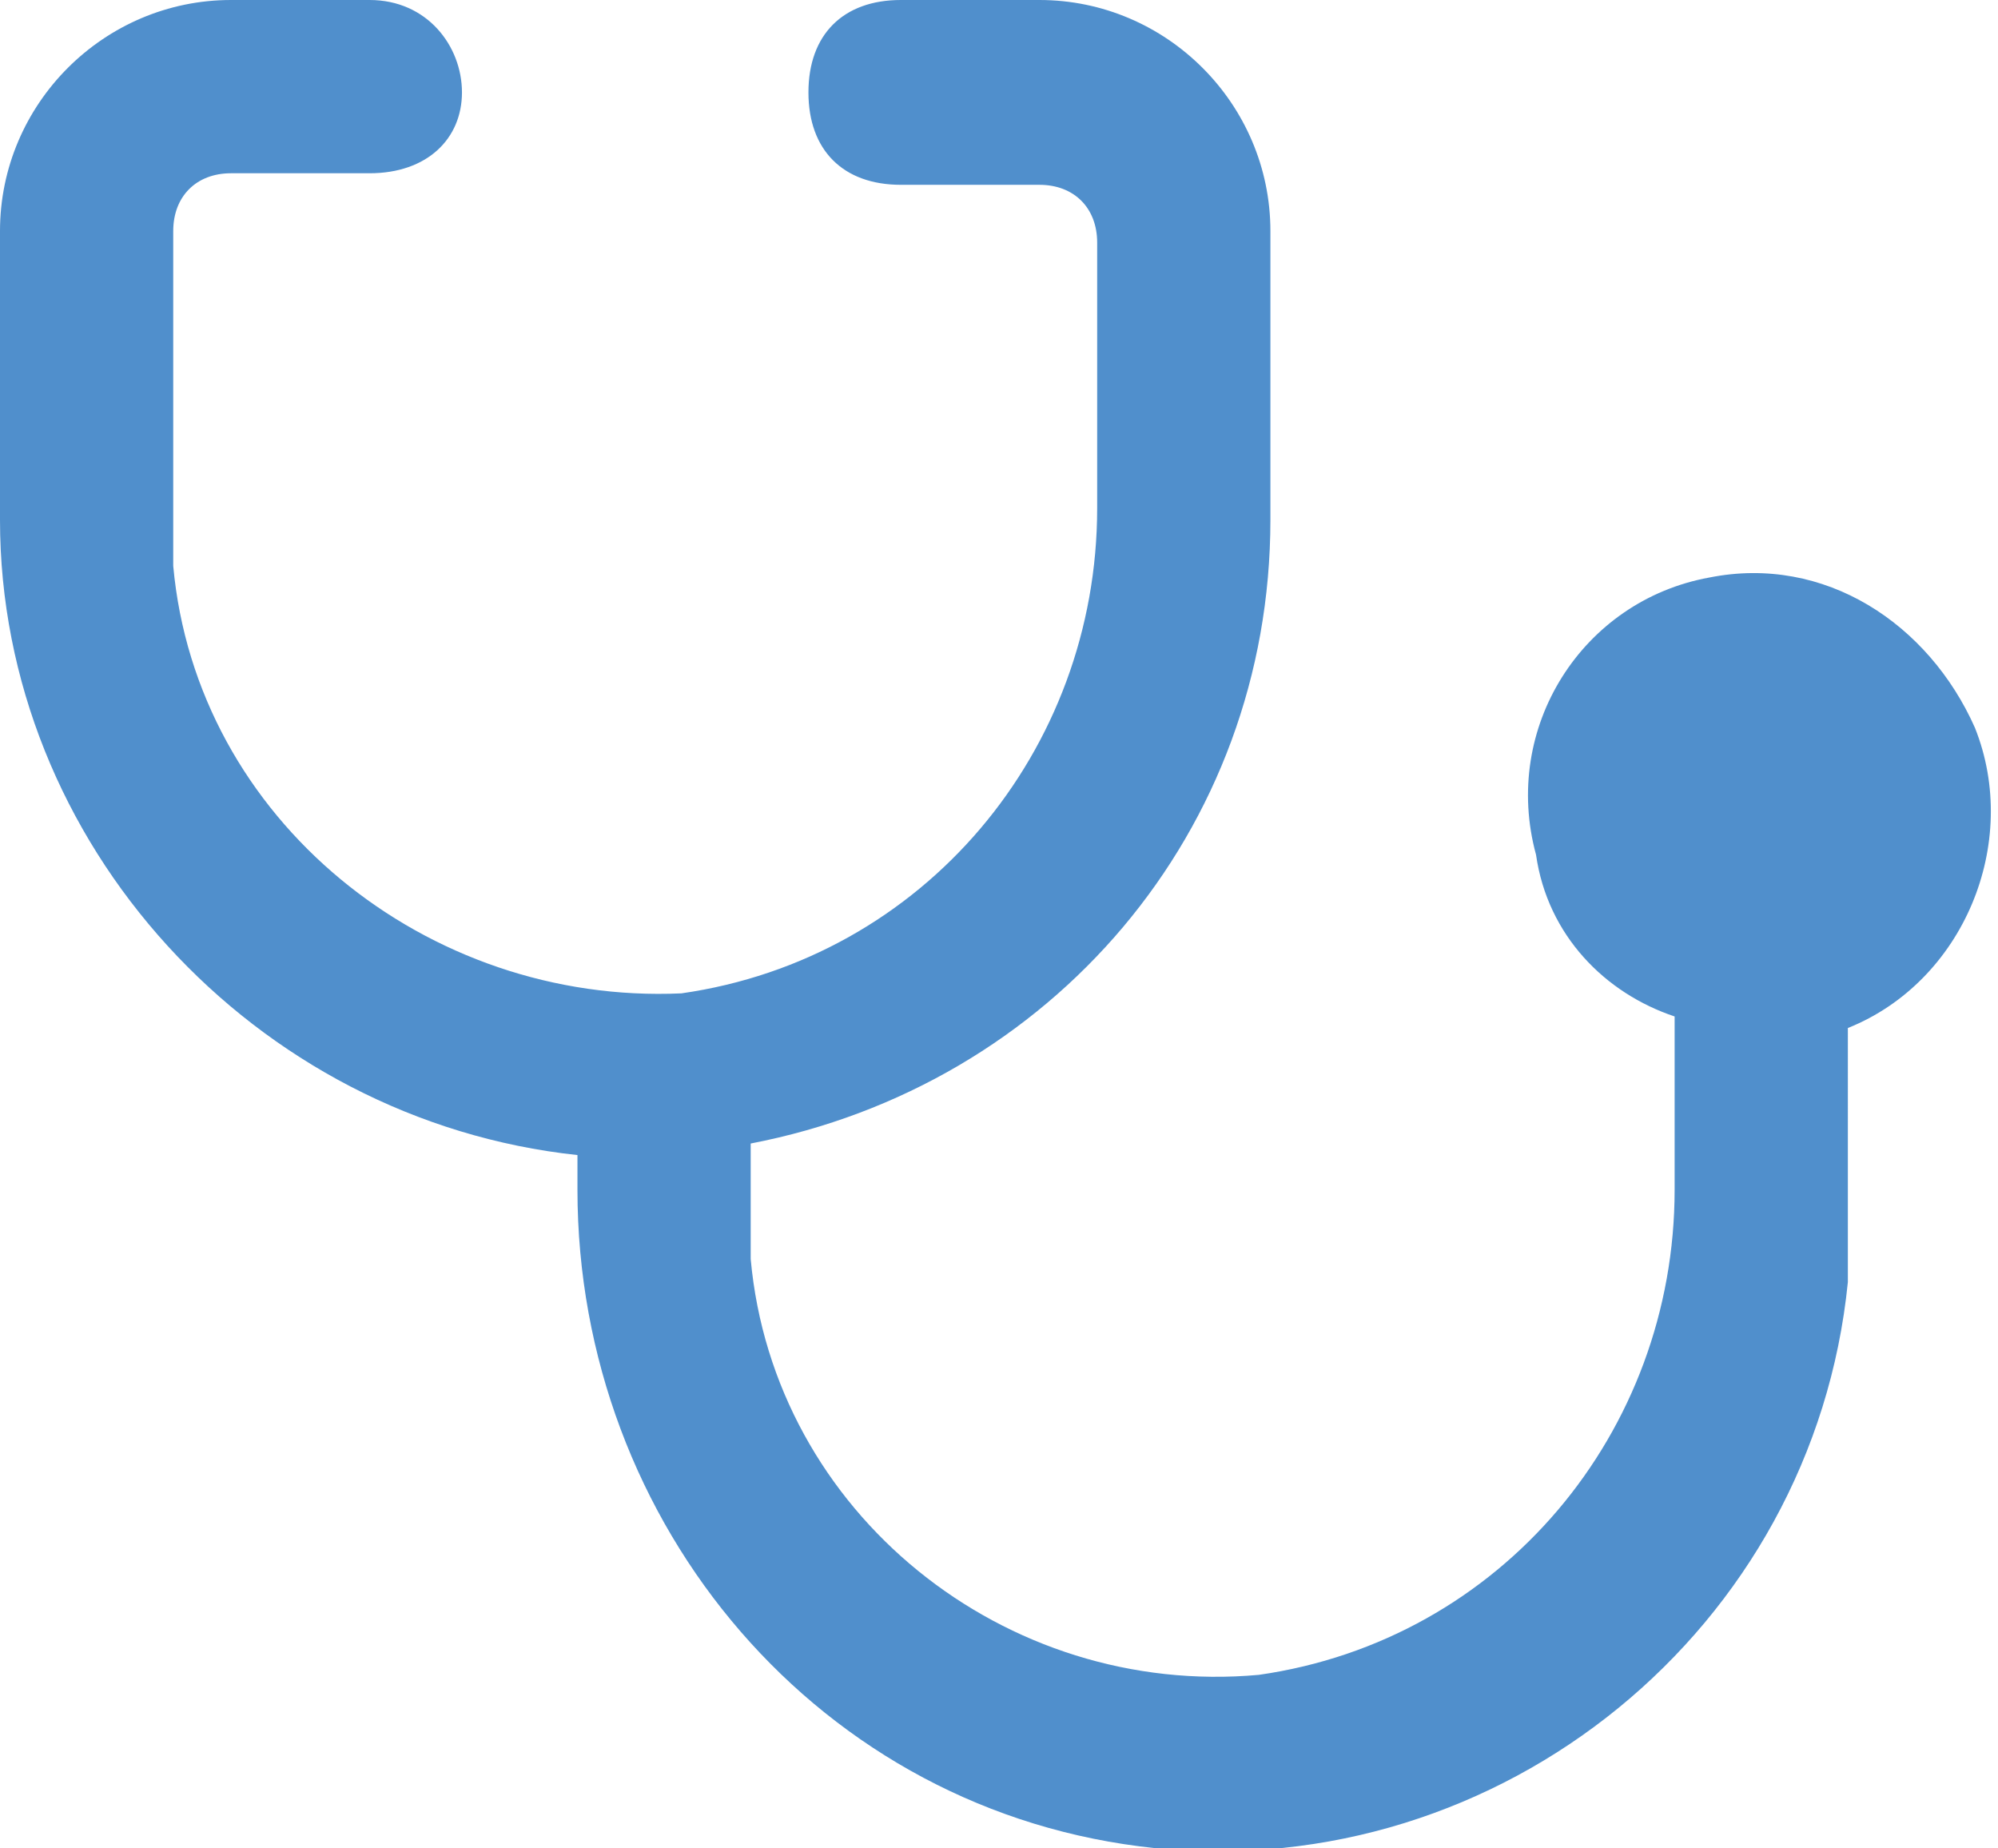 <?xml version="1.0" encoding="utf-8"?>
<!-- Generator: Adobe Illustrator 22.1.0, SVG Export Plug-In . SVG Version: 6.00 Build 0)  -->
<svg version="1.1" id="Layer_1" xmlns="http://www.w3.org/2000/svg" xmlns:xlink="http://www.w3.org/1999/xlink" x="0px" y="0px"
	 viewBox="0 0 17.3 16" style="enable-background:new 0 0 17.3 16;" xml:space="preserve">
<style type="text/css">
	.st0{fill:#508FCC;}
</style>
<path class="st0" d="M14.8,5c-1.1,0.2-1.8,1.3-1.5,2.4c0.1,0.7,0.6,1.2,1.2,1.4v1.5c0,2.1-1.5,3.9-3.6,4.2c-2.2,0.2-4.2-1.4-4.4-3.6
	c0-0.1,0-0.3,0-0.4V9.9C9.1,9.4,11,7.2,11,4.5V2c0-1.1-0.9-2-2-2H7.8C7.3,0,7,0.3,7,0.8s0.3,0.8,0.8,0.8H9c0.3,0,0.5,0.2,0.5,0.5
	v2.3c0,2.1-1.5,3.9-3.6,4.2C3.7,8.7,1.7,7.1,1.5,4.9c0-0.1,0-0.3,0-0.4V2c0-0.3,0.2-0.5,0.5-0.5h1.2C3.7,1.5,4,1.2,4,0.8
	S3.7,0,3.2,0l0,0H2C0.9,0,0,0.9,0,2v2.5C0,7.3,2.2,9.7,5,10v0.3c0,2.9,2.1,5.4,5,5.7c3,0.3,5.7-1.9,6-4.9c0-0.2,0-0.4,0-0.5V8.9
	c1-0.4,1.5-1.6,1.1-2.6C16.7,5.4,15.8,4.8,14.8,5z"/>
</svg>
